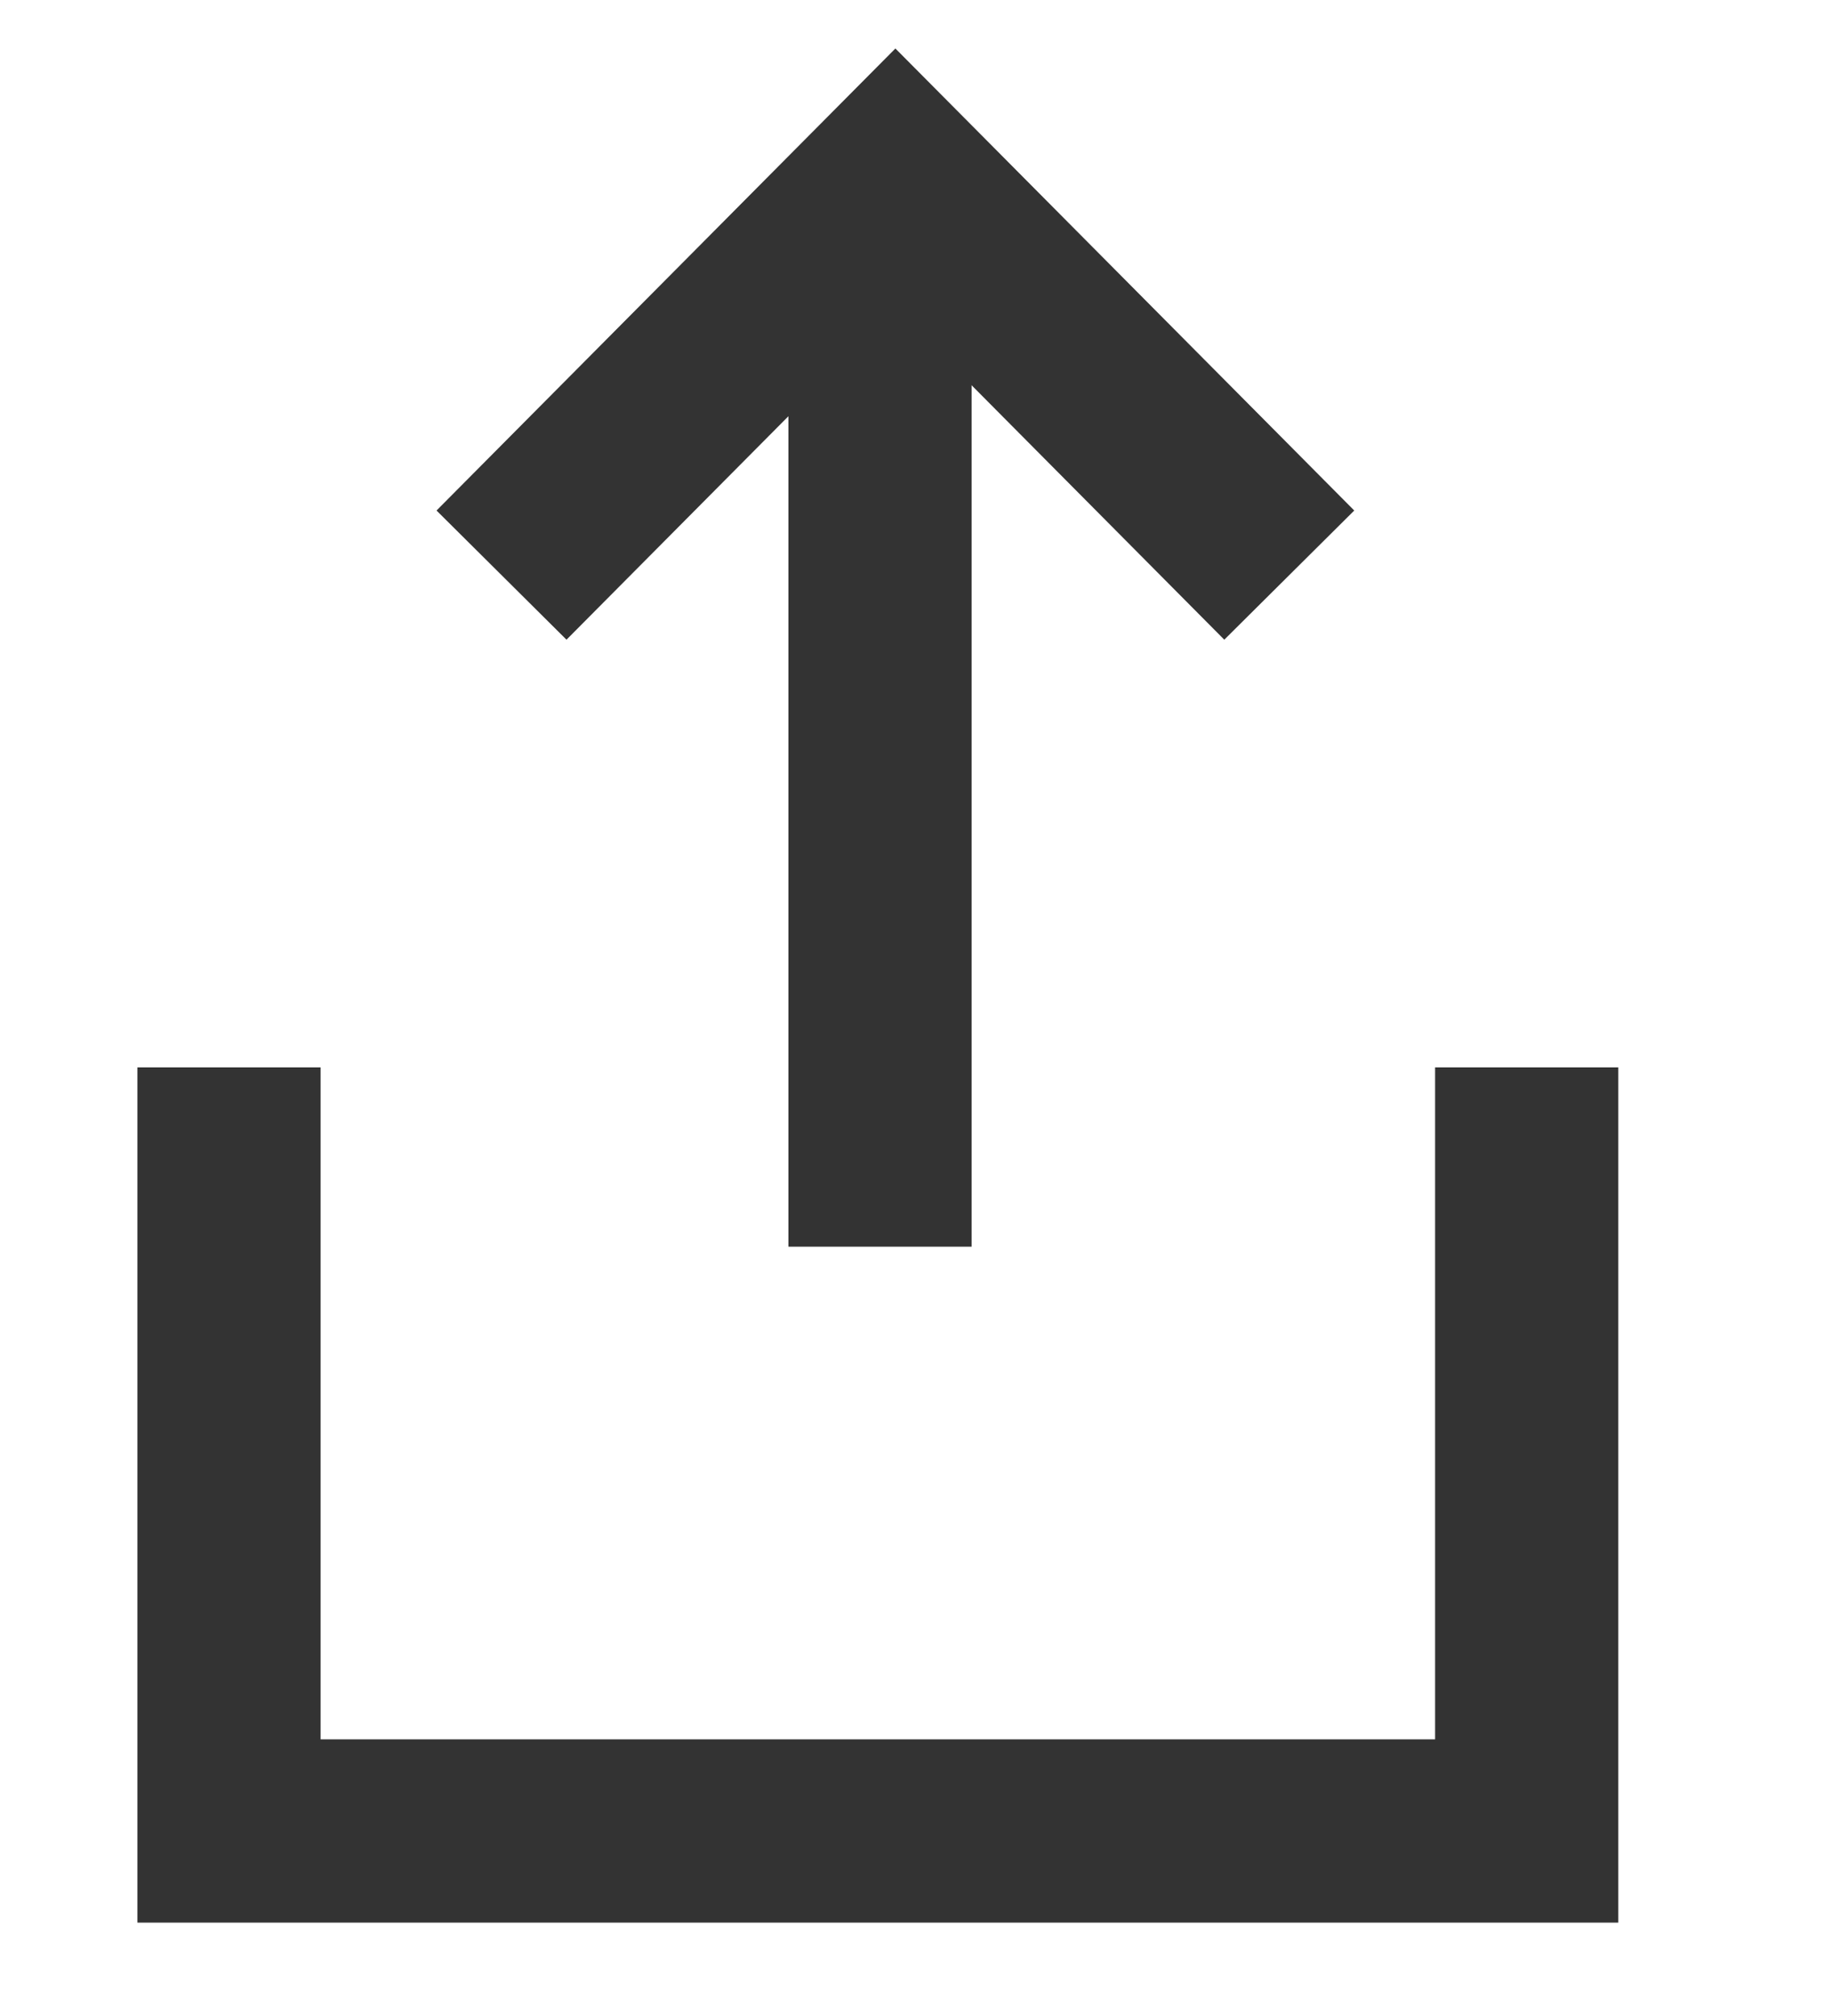 <svg width="20" height="22" viewBox="0 0 20 22" fill="none" xmlns="http://www.w3.org/2000/svg">
    <path d="M14.075 6.276L9.775 1.948L5.475 6.276" stroke="#333333" stroke-width="2"/>
    <line y1="-1" x2="10.833" y2="-1" transform="matrix(0 1 1 0 10.607 2.772)" stroke="#333333" stroke-width="2"/>
    <path d="M2.5 11.648V19.981H16.667V11.648" stroke="#333333" stroke-width="2"/>
</svg>